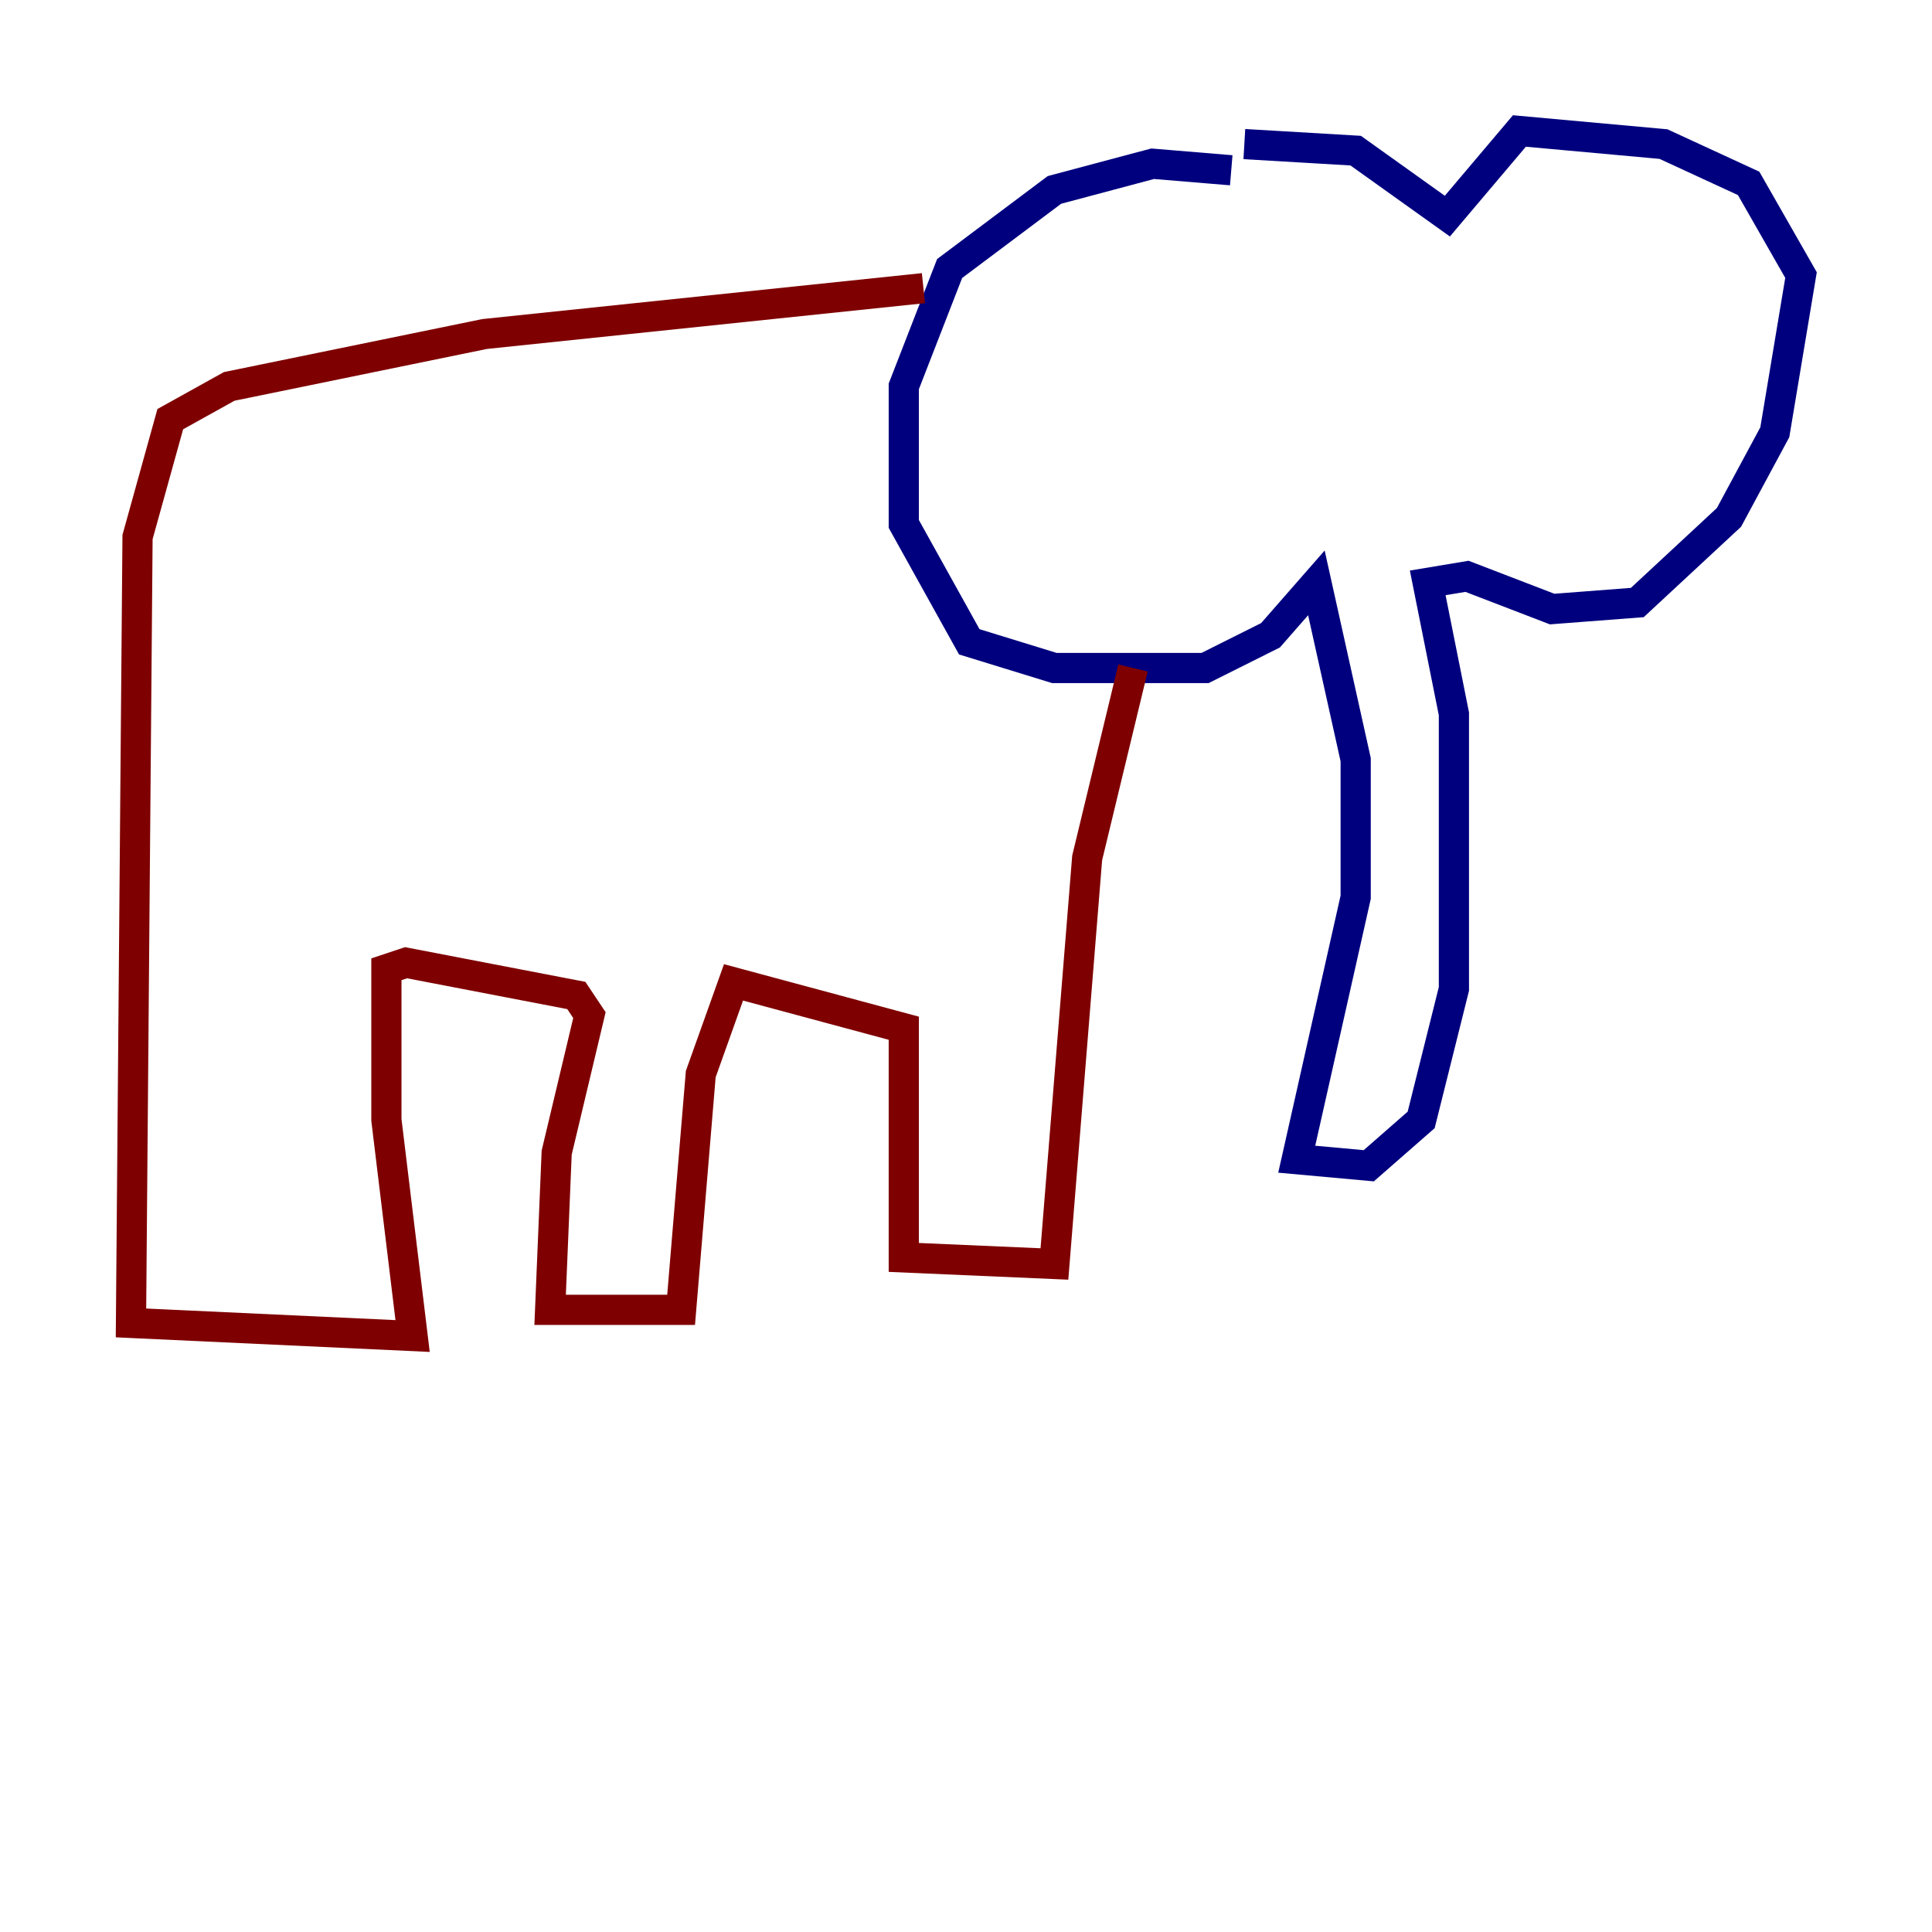 <?xml version="1.0" encoding="utf-8" ?>
<svg baseProfile="tiny" height="128" version="1.2" viewBox="0,0,128,128" width="128" xmlns="http://www.w3.org/2000/svg" xmlns:ev="http://www.w3.org/2001/xml-events" xmlns:xlink="http://www.w3.org/1999/xlink"><defs /><polyline fill="none" points="81.573,11.281 76.366,10.848 69.858,12.583 62.915,17.79 59.878,25.6 59.878,34.712 64.217,42.522 69.858,44.258 79.837,44.258 84.176,42.088 87.214,38.617 89.817,50.332 89.817,59.444 85.912,76.8 90.685,77.234 94.156,74.197 96.325,65.519 96.325,47.295 94.59,38.617 97.193,38.183 102.834,40.352 108.475,39.919 114.549,34.278 117.586,28.637 119.322,18.224 115.851,12.149 110.21,9.546 100.664,8.678 95.891,14.319 89.817,9.98 82.441,9.546" stroke="#00007f" stroke-width="2" /><polyline fill="none" points="85.044,16.922 85.044,16.922" stroke="#00d4ff" stroke-width="2" /><polyline fill="none" points="93.288,19.525 93.288,19.525" stroke="#ffe500" stroke-width="2" /><polyline fill="none" points="61.18,19.091 32.108,22.129 15.186,25.6 11.281,27.77 9.112,35.58 8.678,87.647 27.336,88.515 25.6,74.197 25.6,64.217 26.902,63.783 38.183,65.953 39.051,67.254 36.881,76.366 36.447,86.78 45.125,86.78 46.427,71.159 48.597,65.085 59.878,68.122 59.878,83.308 69.858,83.742 72.027,56.841 75.064,44.258" stroke="#7f0000" stroke-width="2" /></svg>